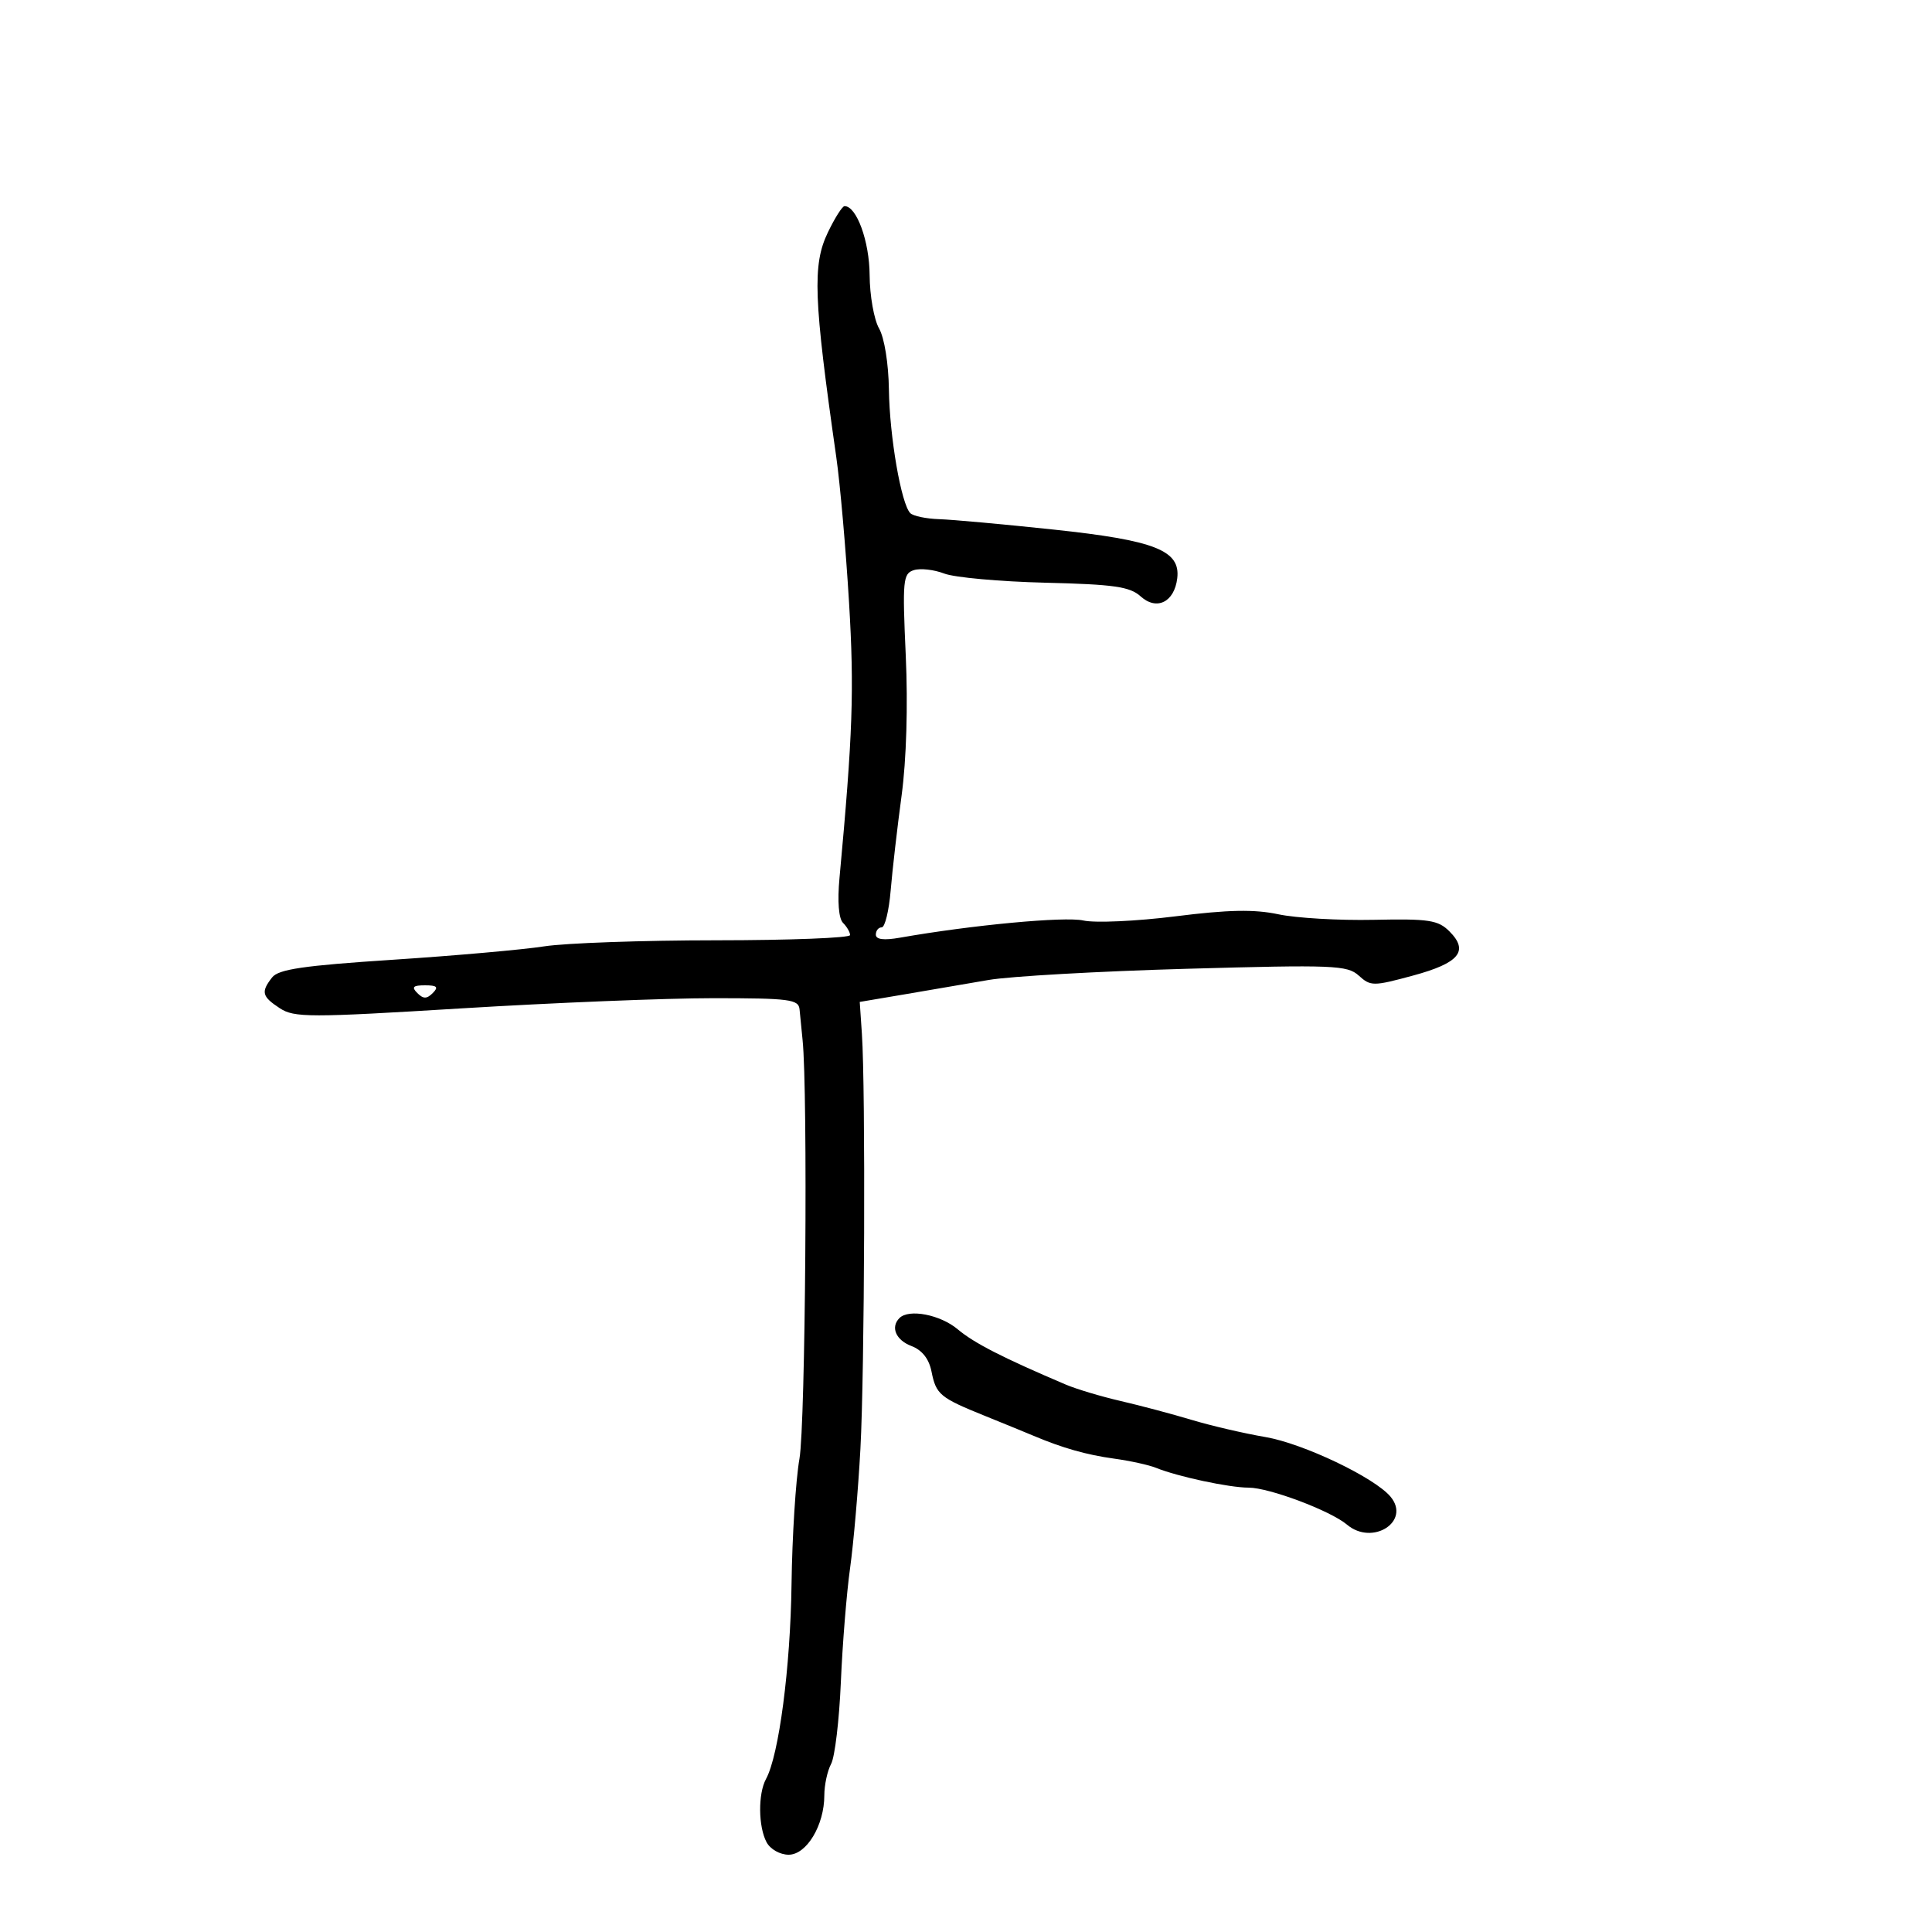 <svg xmlns="http://www.w3.org/2000/svg" width="300" height="300" viewBox="0 0 300 300" version="1.1">
	<path d="M 128.546 36.101 C 126.135 41.130, 126.332 46.342, 129.860 71 C 130.451 75.125, 131.340 85.250, 131.836 93.500 C 132.658 107.177, 132.422 114.011, 130.354 136.356 C 130.018 139.980, 130.229 142.629, 130.906 143.306 C 131.508 143.908, 132 144.760, 132 145.200 C 132 145.640, 122.662 146.003, 111.250 146.008 C 99.838 146.012, 87.800 146.436, 84.500 146.950 C 81.200 147.464, 70.625 148.400, 61 149.030 C 47.090 149.941, 43.244 150.505, 42.250 151.779 C 40.490 154.036, 40.665 154.735, 43.446 156.557 C 45.688 158.026, 48.044 158.028, 71.696 156.578 C 85.888 155.708, 103.463 154.997, 110.750 154.998 C 122.642 155, 124.016 155.179, 124.157 156.750 C 124.243 157.713, 124.454 159.850, 124.625 161.500 C 125.457 169.496, 125.072 221.195, 124.140 226.500 C 123.561 229.800, 123.007 238.575, 122.909 246 C 122.738 258.938, 120.953 272.561, 118.947 276.236 C 117.695 278.531, 117.741 283.648, 119.035 286.066 C 119.616 287.150, 121.121 288, 122.462 288 C 125.248 288, 128 283.419, 128 278.781 C 128 277.179, 128.475 274.980, 129.056 273.895 C 129.637 272.809, 130.317 267.102, 130.567 261.211 C 130.817 255.320, 131.461 247.350, 132 243.500 C 132.538 239.650, 133.260 231.325, 133.604 225 C 134.258 212.984, 134.415 169.115, 133.835 160.539 L 133.500 155.578 140.500 154.396 C 144.350 153.746, 150.200 152.745, 153.500 152.171 C 156.800 151.598, 170.649 150.815, 184.275 150.432 C 207.068 149.791, 209.205 149.876, 210.988 151.489 C 212.834 153.160, 213.229 153.160, 219.407 151.488 C 226.592 149.543, 228.128 147.684, 225.074 144.630 C 223.309 142.865, 221.904 142.650, 213.292 142.830 C 207.914 142.943, 201.261 142.556, 198.507 141.971 C 194.758 141.175, 190.737 141.255, 182.500 142.290 C 176.450 143.050, 170.021 143.340, 168.213 142.933 C 165.334 142.286, 150.904 143.639, 139.750 145.602 C 137.238 146.044, 136 145.888, 136 145.131 C 136 144.509, 136.410 144, 136.911 144 C 137.412 144, 138.040 141.412, 138.305 138.250 C 138.571 135.088, 139.335 128.450, 140.004 123.500 C 140.747 118.001, 140.997 109.562, 140.646 101.806 C 140.115 90.093, 140.212 89.067, 141.903 88.531 C 142.911 88.211, 145.033 88.449, 146.618 89.060 C 148.203 89.671, 155.263 90.311, 162.307 90.482 C 172.980 90.741, 175.447 91.095, 177.115 92.604 C 179.607 94.859, 182.354 93.503, 182.802 89.798 C 183.325 85.470, 179.353 83.906, 163.575 82.229 C 155.834 81.406, 147.851 80.681, 145.835 80.617 C 143.820 80.552, 141.802 80.132, 141.351 79.682 C 139.945 78.280, 138.133 67.818, 138.029 60.500 C 137.971 56.443, 137.328 52.449, 136.500 51 C 135.714 49.625, 135.055 45.897, 135.035 42.715 C 135.003 37.459, 133.006 31.978, 131.135 32.011 C 130.786 32.018, 129.621 33.858, 128.546 36.101 M 64.800 154.200 C 65.733 155.133, 66.267 155.133, 67.200 154.200 C 68.133 153.267, 67.867 153, 66 153 C 64.133 153, 63.867 153.267, 64.800 154.200 M 139.667 204.667 C 138.251 206.083, 139.108 208.091, 141.522 209.008 C 143.179 209.639, 144.249 210.993, 144.642 212.961 C 145.361 216.553, 145.929 217.024, 153 219.883 C 156.025 221.106, 159.400 222.488, 160.500 222.953 C 164.979 224.846, 168.732 225.910, 173 226.496 C 175.475 226.835, 178.400 227.478, 179.500 227.923 C 182.873 229.289, 190.871 231, 193.881 231 C 197.068 231, 206.601 234.586, 209.162 236.747 C 213.118 240.088, 219.113 236.251, 215.930 232.416 C 213.461 229.441, 202.357 224.143, 196.500 223.145 C 193.200 222.583, 188.025 221.379, 185 220.468 C 181.975 219.558, 177.025 218.242, 174 217.544 C 170.975 216.846, 167.150 215.700, 165.500 214.999 C 155.722 210.839, 151.266 208.561, 148.717 206.415 C 146.010 204.138, 141.137 203.196, 139.667 204.667" stroke="none" fill="black" fill-rule="evenodd"/>
</svg>